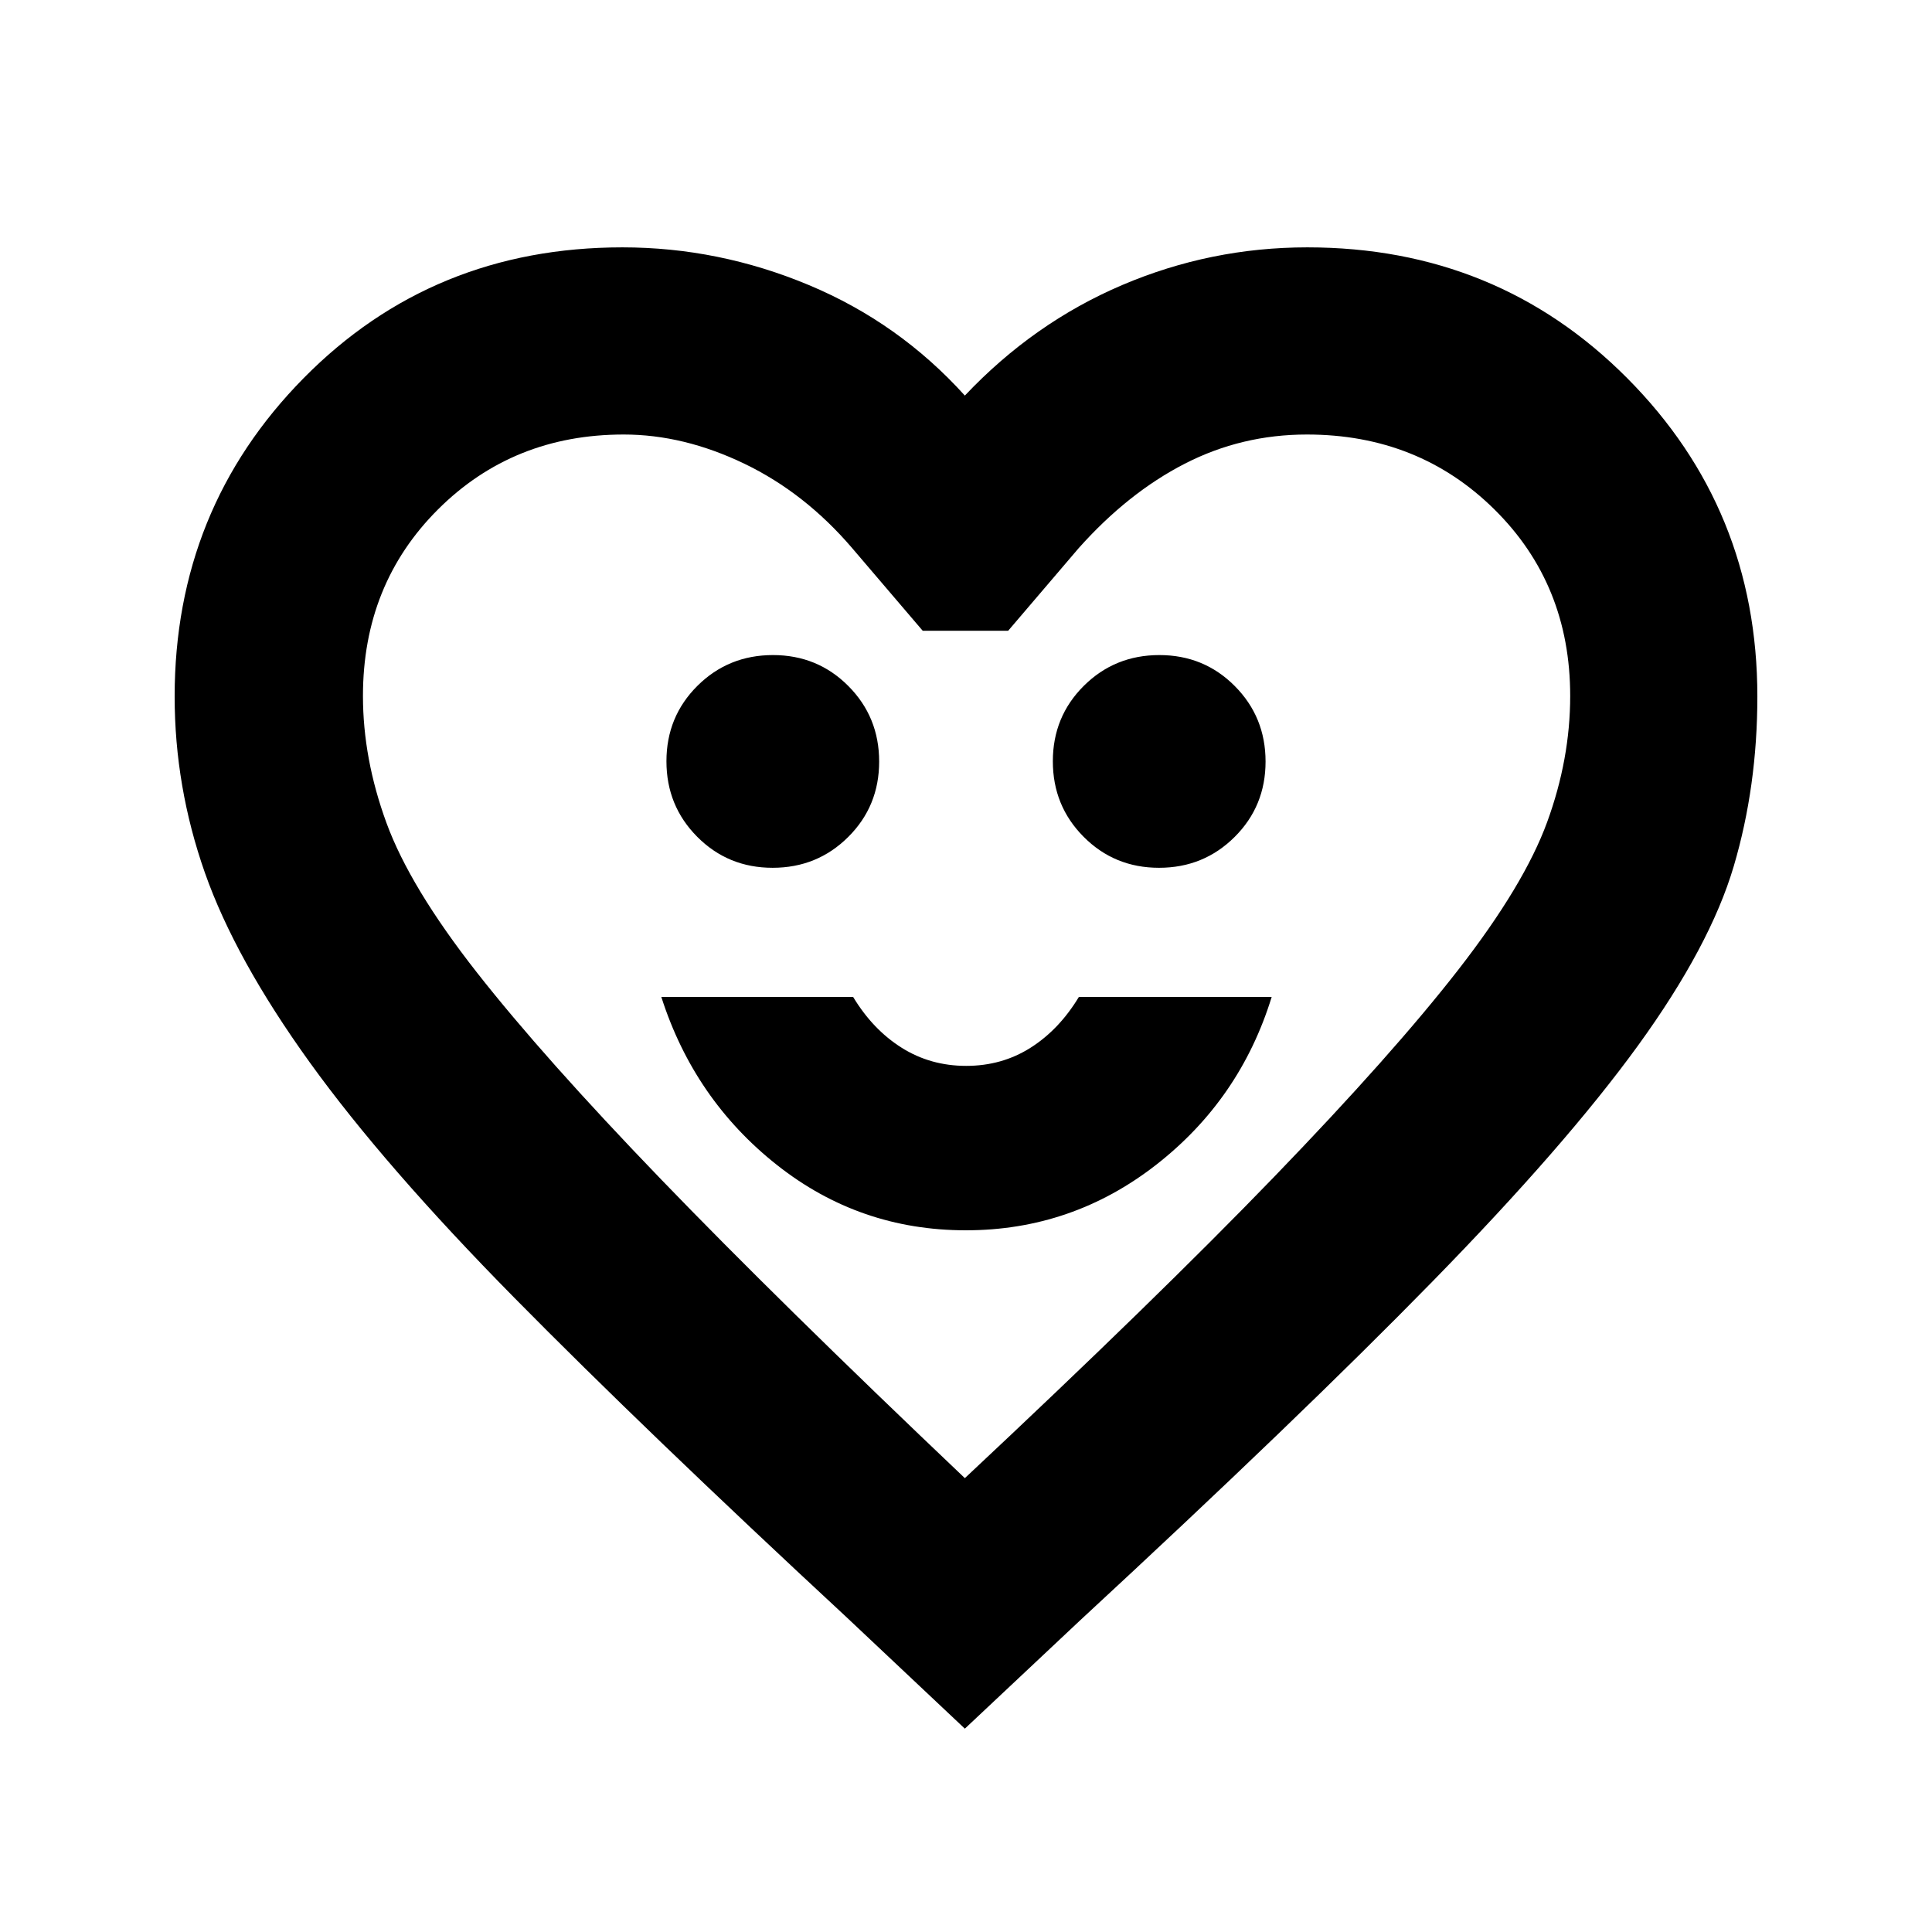 <svg xmlns="http://www.w3.org/2000/svg" height="20" viewBox="0 -960 960 960" width="20"><path d="M479.91-348.67q52.81 0 94.55-32.53 41.73-32.52 57.43-83.41h-95.81q-9.8 16.22-24.01 25.23-14.21 9.01-31.97 9.01-17.75 0-32.07-9.01-14.31-9.01-24.11-25.23h-95.31q16.32 50.94 57.4 83.44t93.9 32.5ZM383.92-528.8q22.17 0 37.55-15.31 15.38-15.3 15.38-37.47 0-22.16-15.31-37.54-15.3-15.38-37.46-15.38-22.17 0-37.55 15.3-15.38 15.31-15.38 37.47 0 22.16 15.31 37.54 15.3 15.39 37.46 15.39Zm192 0q22.17 0 37.55-15.31 15.38-15.3 15.38-37.47 0-22.16-15.31-37.54-15.3-15.38-37.46-15.38-22.17 0-37.55 15.3-15.38 15.31-15.38 37.47 0 22.16 15.31 37.54 15.3 15.39 37.46 15.39Zm-96.49 427.76-59-55.57q-99.76-92.52-164.63-158.3-64.87-65.78-101.91-117.22-37.04-51.44-52.08-94.2-15.03-42.76-15.03-87.59 0-93.17 64.08-158.17 64.09-65 158.42-65 47.84 0 92.65 18.74t77.5 54.91q34.2-36.17 78.15-54.91 43.96-18.74 92.01-18.74 94.31 0 158.97 65t64.66 158.17q0 44.63-11.72 84.3-11.71 39.66-47.56 89.12-35.85 49.46-102.02 117.13-66.16 67.67-175.48 168.76l-57.01 53.57Zm0-124.48q94.87-88.83 153.74-149.77 58.87-60.95 91.53-102.95 32.65-42 44.08-73.3 11.44-31.31 11.44-62.65 0-55.48-37.67-92.69-37.66-37.21-93.16-37.21-32.42 0-60.68 14.5-28.25 14.5-52.75 42l-35 41h-42.48l-35-41q-23.5-27.5-53.62-42-30.12-14.5-59.95-14.5-54.96 0-92.26 37.21-37.3 37.21-37.3 92.69 0 31.16 11.68 63.08 11.69 31.93 44.87 74.25 33.19 42.32 91.59 102.88 58.41 60.57 150.94 148.46Zm1.14-260.07Z"/></svg>